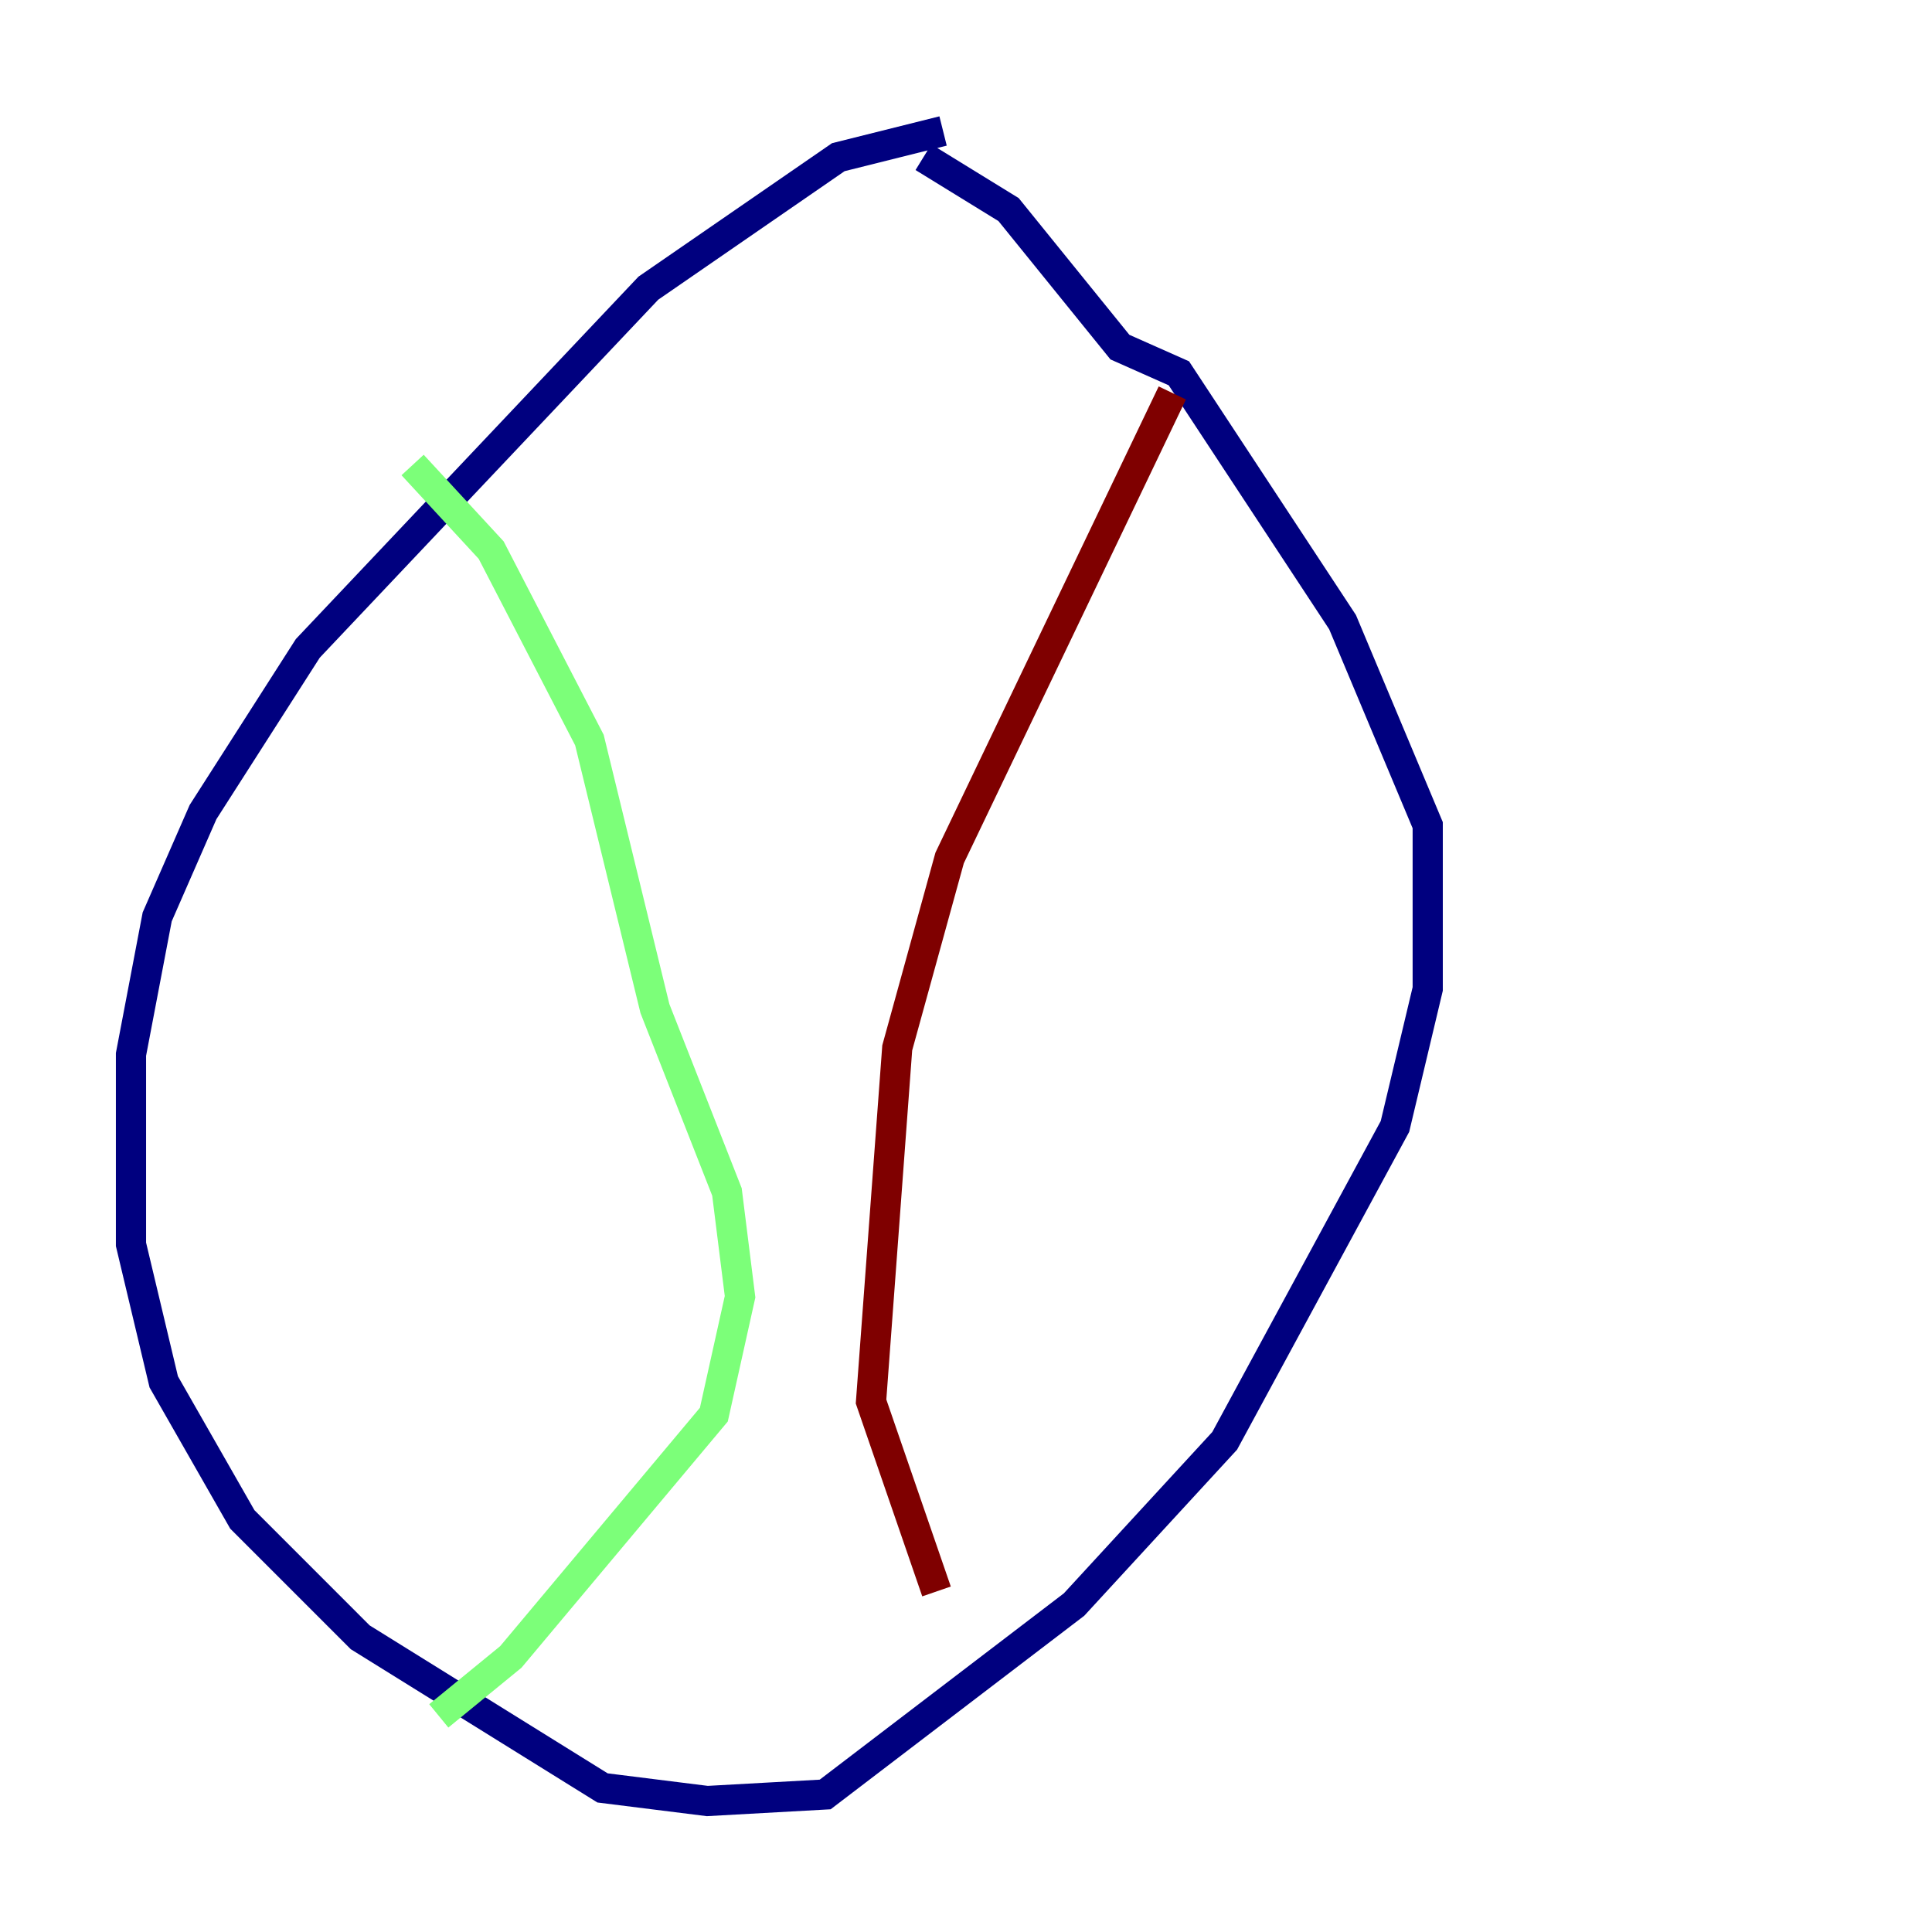<?xml version="1.0" encoding="utf-8" ?>
<svg baseProfile="tiny" height="128" version="1.2" viewBox="0,0,128,128" width="128" xmlns="http://www.w3.org/2000/svg" xmlns:ev="http://www.w3.org/2001/xml-events" xmlns:xlink="http://www.w3.org/1999/xlink"><defs /><polyline fill="none" points="62.481,8.678 55.539,10.414 42.956,19.091 20.393,42.956 13.451,53.803 10.414,60.746 8.678,69.858 8.678,82.441 10.848,91.552 16.054,100.664 23.864,108.475 39.919,118.454 46.861,119.322 54.671,118.888 71.159,106.305 81.139,95.458 92.42,74.63 94.59,65.519 94.59,54.671 88.949,41.22 78.102,24.732 74.197,22.997 66.82,13.885 61.18,10.414" stroke="#00007f" stroke-width="2" /><polyline fill="none" points="27.336,30.807 32.542,36.447 39.051,49.031 43.39,66.82 48.163,78.969 49.031,85.912 47.295,93.722 33.844,109.776 29.071,113.681" stroke="#7cff79" stroke-width="2" /><polyline fill="none" points="77.668,26.034 62.915,56.841 59.444,69.424 57.709,92.854 62.047,105.437" stroke="#7f0000" stroke-width="2" /></svg>